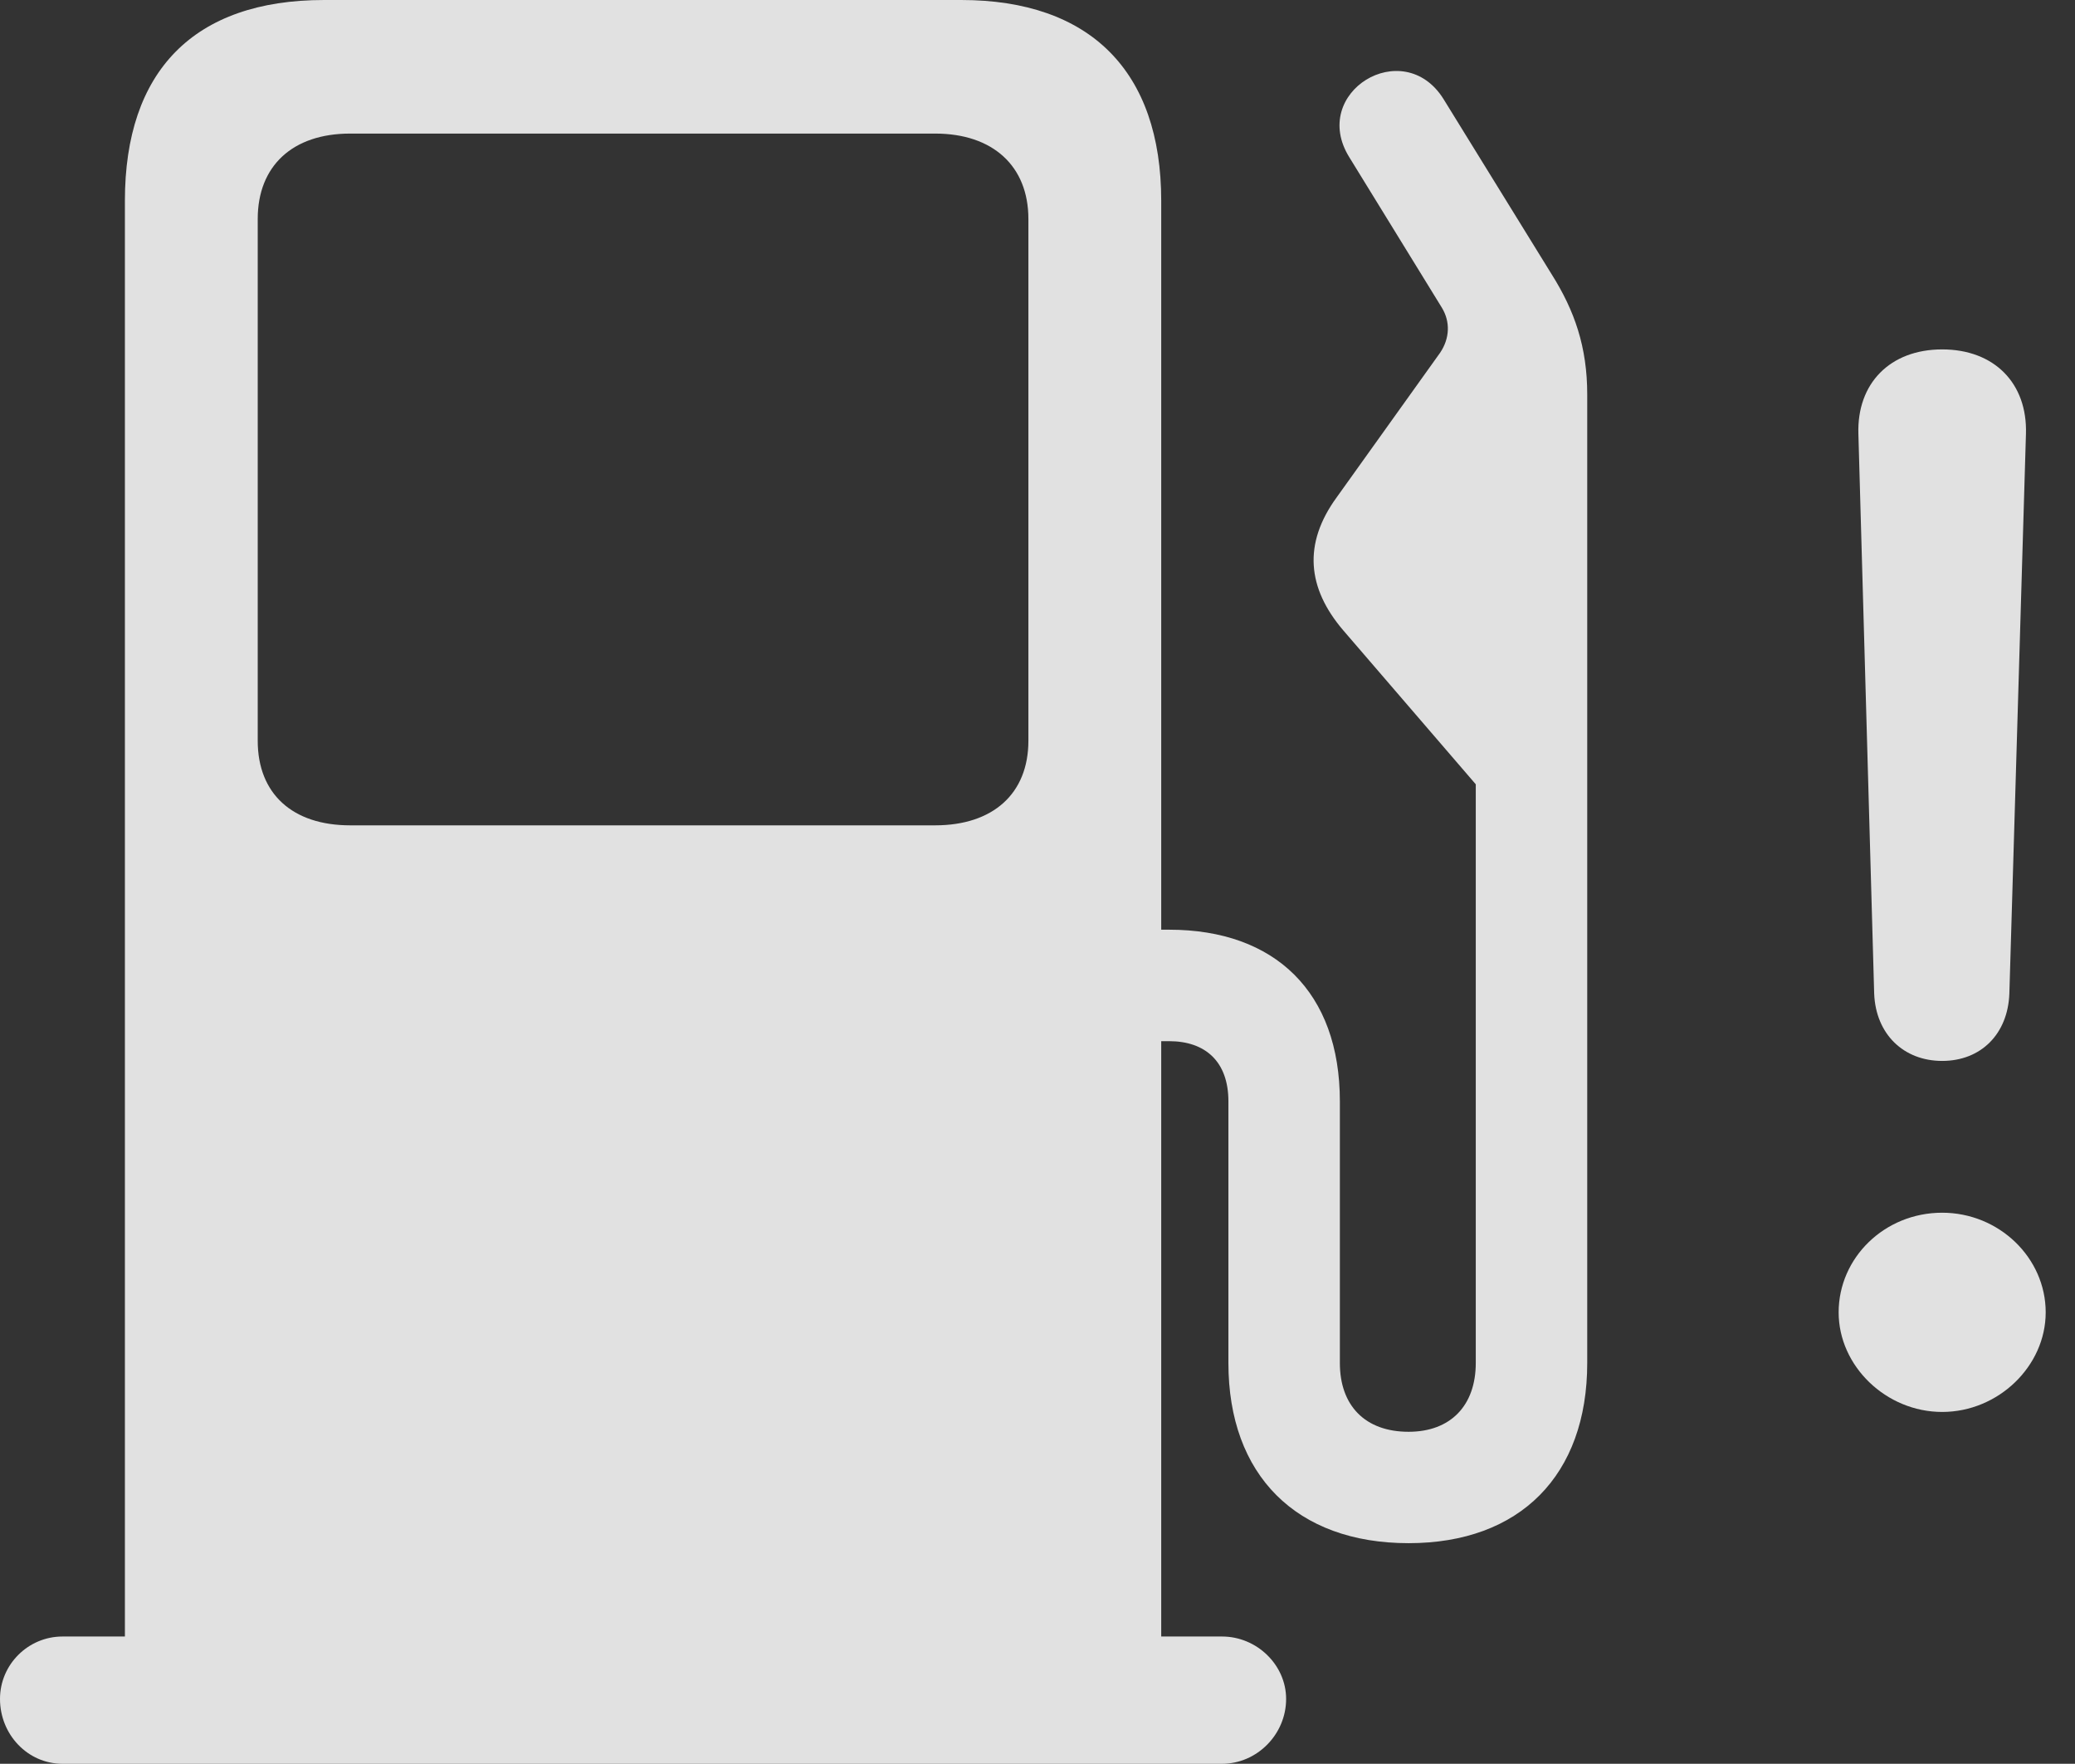 <?xml version="1.0" encoding="UTF-8"?>
<!--Generator: Apple Native CoreSVG 232.5-->
<!DOCTYPE svg
PUBLIC "-//W3C//DTD SVG 1.1//EN"
       "http://www.w3.org/Graphics/SVG/1.1/DTD/svg11.dtd">
<svg version="1.1" xmlns="http://www.w3.org/2000/svg" xmlns:xlink="http://www.w3.org/1999/xlink" width="25.635" height="21.787">
 <rect width="100%" height="100%" fill="#333333" stroke="none"/>
 <g>
  <rect height="21.787" opacity="0" width="25.635" x="0" y="0"/>
  <path d="M23.994 17.441C24.688 17.441 25.273 16.875 25.273 16.211C25.273 15.537 24.697 14.98 23.994 14.98C23.281 14.98 22.715 15.537 22.715 16.211C22.715 16.875 23.301 17.441 23.994 17.441ZM23.994 13.105C24.473 13.105 24.805 12.773 24.824 12.275L25.029 5.361C25.049 4.736 24.639 4.316 23.994 4.316C23.35 4.316 22.939 4.736 22.959 5.361L23.154 12.275C23.174 12.773 23.516 13.105 23.994 13.105Z" fill="#ffffff" fill-opacity="0.85"/>
  <path d="M14.346 21.055L14.346 2.48C14.346 0.879 13.467 0 11.875 0L4.004 0C2.393 0 1.543 0.879 1.543 2.48L1.543 21.055ZM4.326 10.195C3.613 10.195 3.184 9.805 3.184 9.15L3.184 2.705C3.184 2.051 3.613 1.65 4.326 1.65L11.553 1.65C12.266 1.65 12.705 2.051 12.705 2.705L12.705 9.15C12.705 9.805 12.266 10.195 11.553 10.195ZM0 20.986C0 21.426 0.342 21.787 0.771 21.787L15.098 21.787C15.527 21.787 15.889 21.426 15.889 20.986C15.889 20.566 15.527 20.215 15.098 20.215L0.771 20.215C0.352 20.215 0 20.557 0 20.986ZM13.594 12.861L14.443 12.861C14.893 12.861 15.176 13.115 15.176 13.604L15.176 16.836C15.176 18.223 16.016 19.062 17.402 19.062C18.779 19.062 19.609 18.223 19.609 16.836L19.609 4.873C19.609 4.287 19.453 3.838 19.17 3.389L17.832 1.221C17.334 0.43 16.172 1.143 16.67 1.943L17.812 3.799C17.92 3.975 17.91 4.18 17.793 4.355L16.514 6.143C16.094 6.719 16.152 7.266 16.592 7.783L18.232 9.688L18.232 16.836C18.232 17.363 17.92 17.686 17.402 17.686C16.865 17.686 16.553 17.363 16.553 16.836L16.553 13.604C16.553 12.256 15.752 11.484 14.443 11.484L13.594 11.484Z" fill="#ffffff" fill-opacity="0.85"/>
 </g>
</svg>
